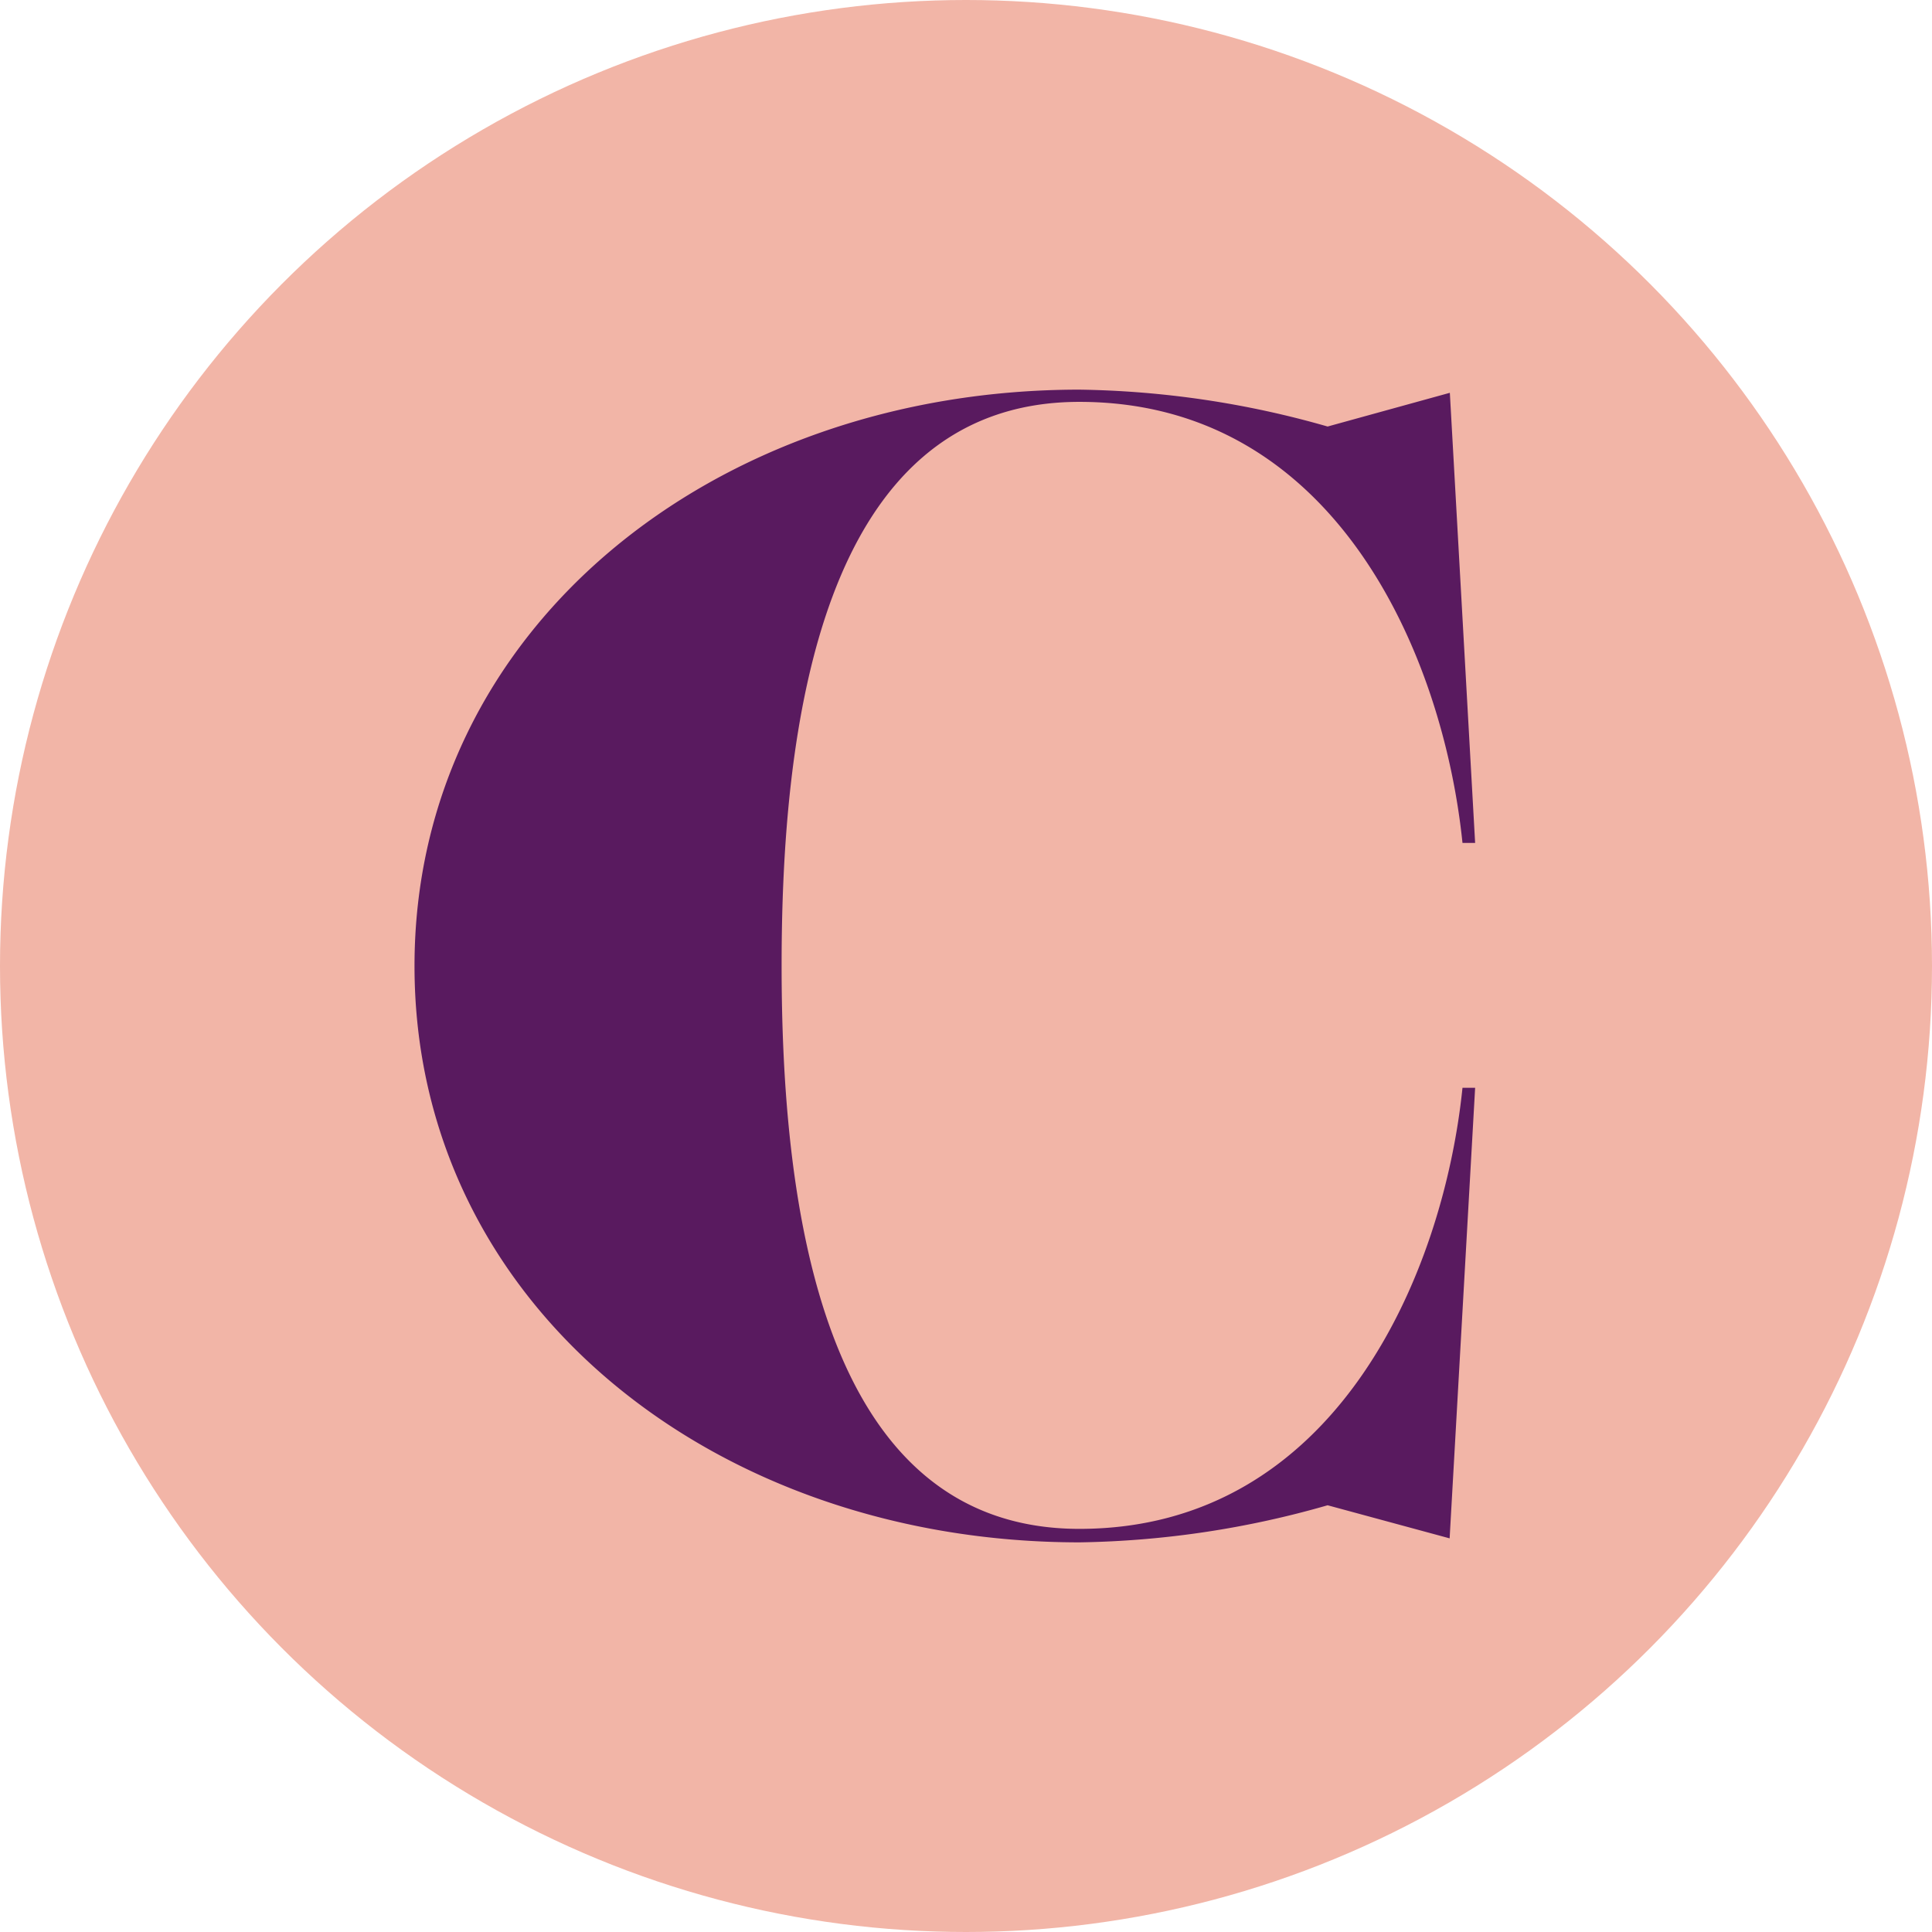 <svg xmlns="http://www.w3.org/2000/svg" viewBox="0 0 91.68 91.68"><defs><style>.c-1{fill:#f2b5a7;}.c-2{fill:#591a5f;}</style></defs><g id="Layer_2" data-name="Layer 2"><g id="Layer_3" data-name="Layer 3"><circle class="c-1" cx="45.84" cy="45.84" r="45.84"/><path class="c-2" d="M19.67,45.84c0-16,14.21-27.35,31.55-27.35A44.84,44.84,0,0,1,63,20.24l5.8-1.6L70,40H69.4c-.91-8.86-6-20.93-18.18-20.93-12.38,0-14.13,15.66-14.13,26.74s1.75,26.74,14.13,26.74c12.15,0,17.27-12.07,18.18-20.93H70L68.79,73,63,71.43a44.86,44.86,0,0,1-11.77,1.76C33.88,73.19,19.67,61.88,19.67,45.84Z"/></g></g></svg>